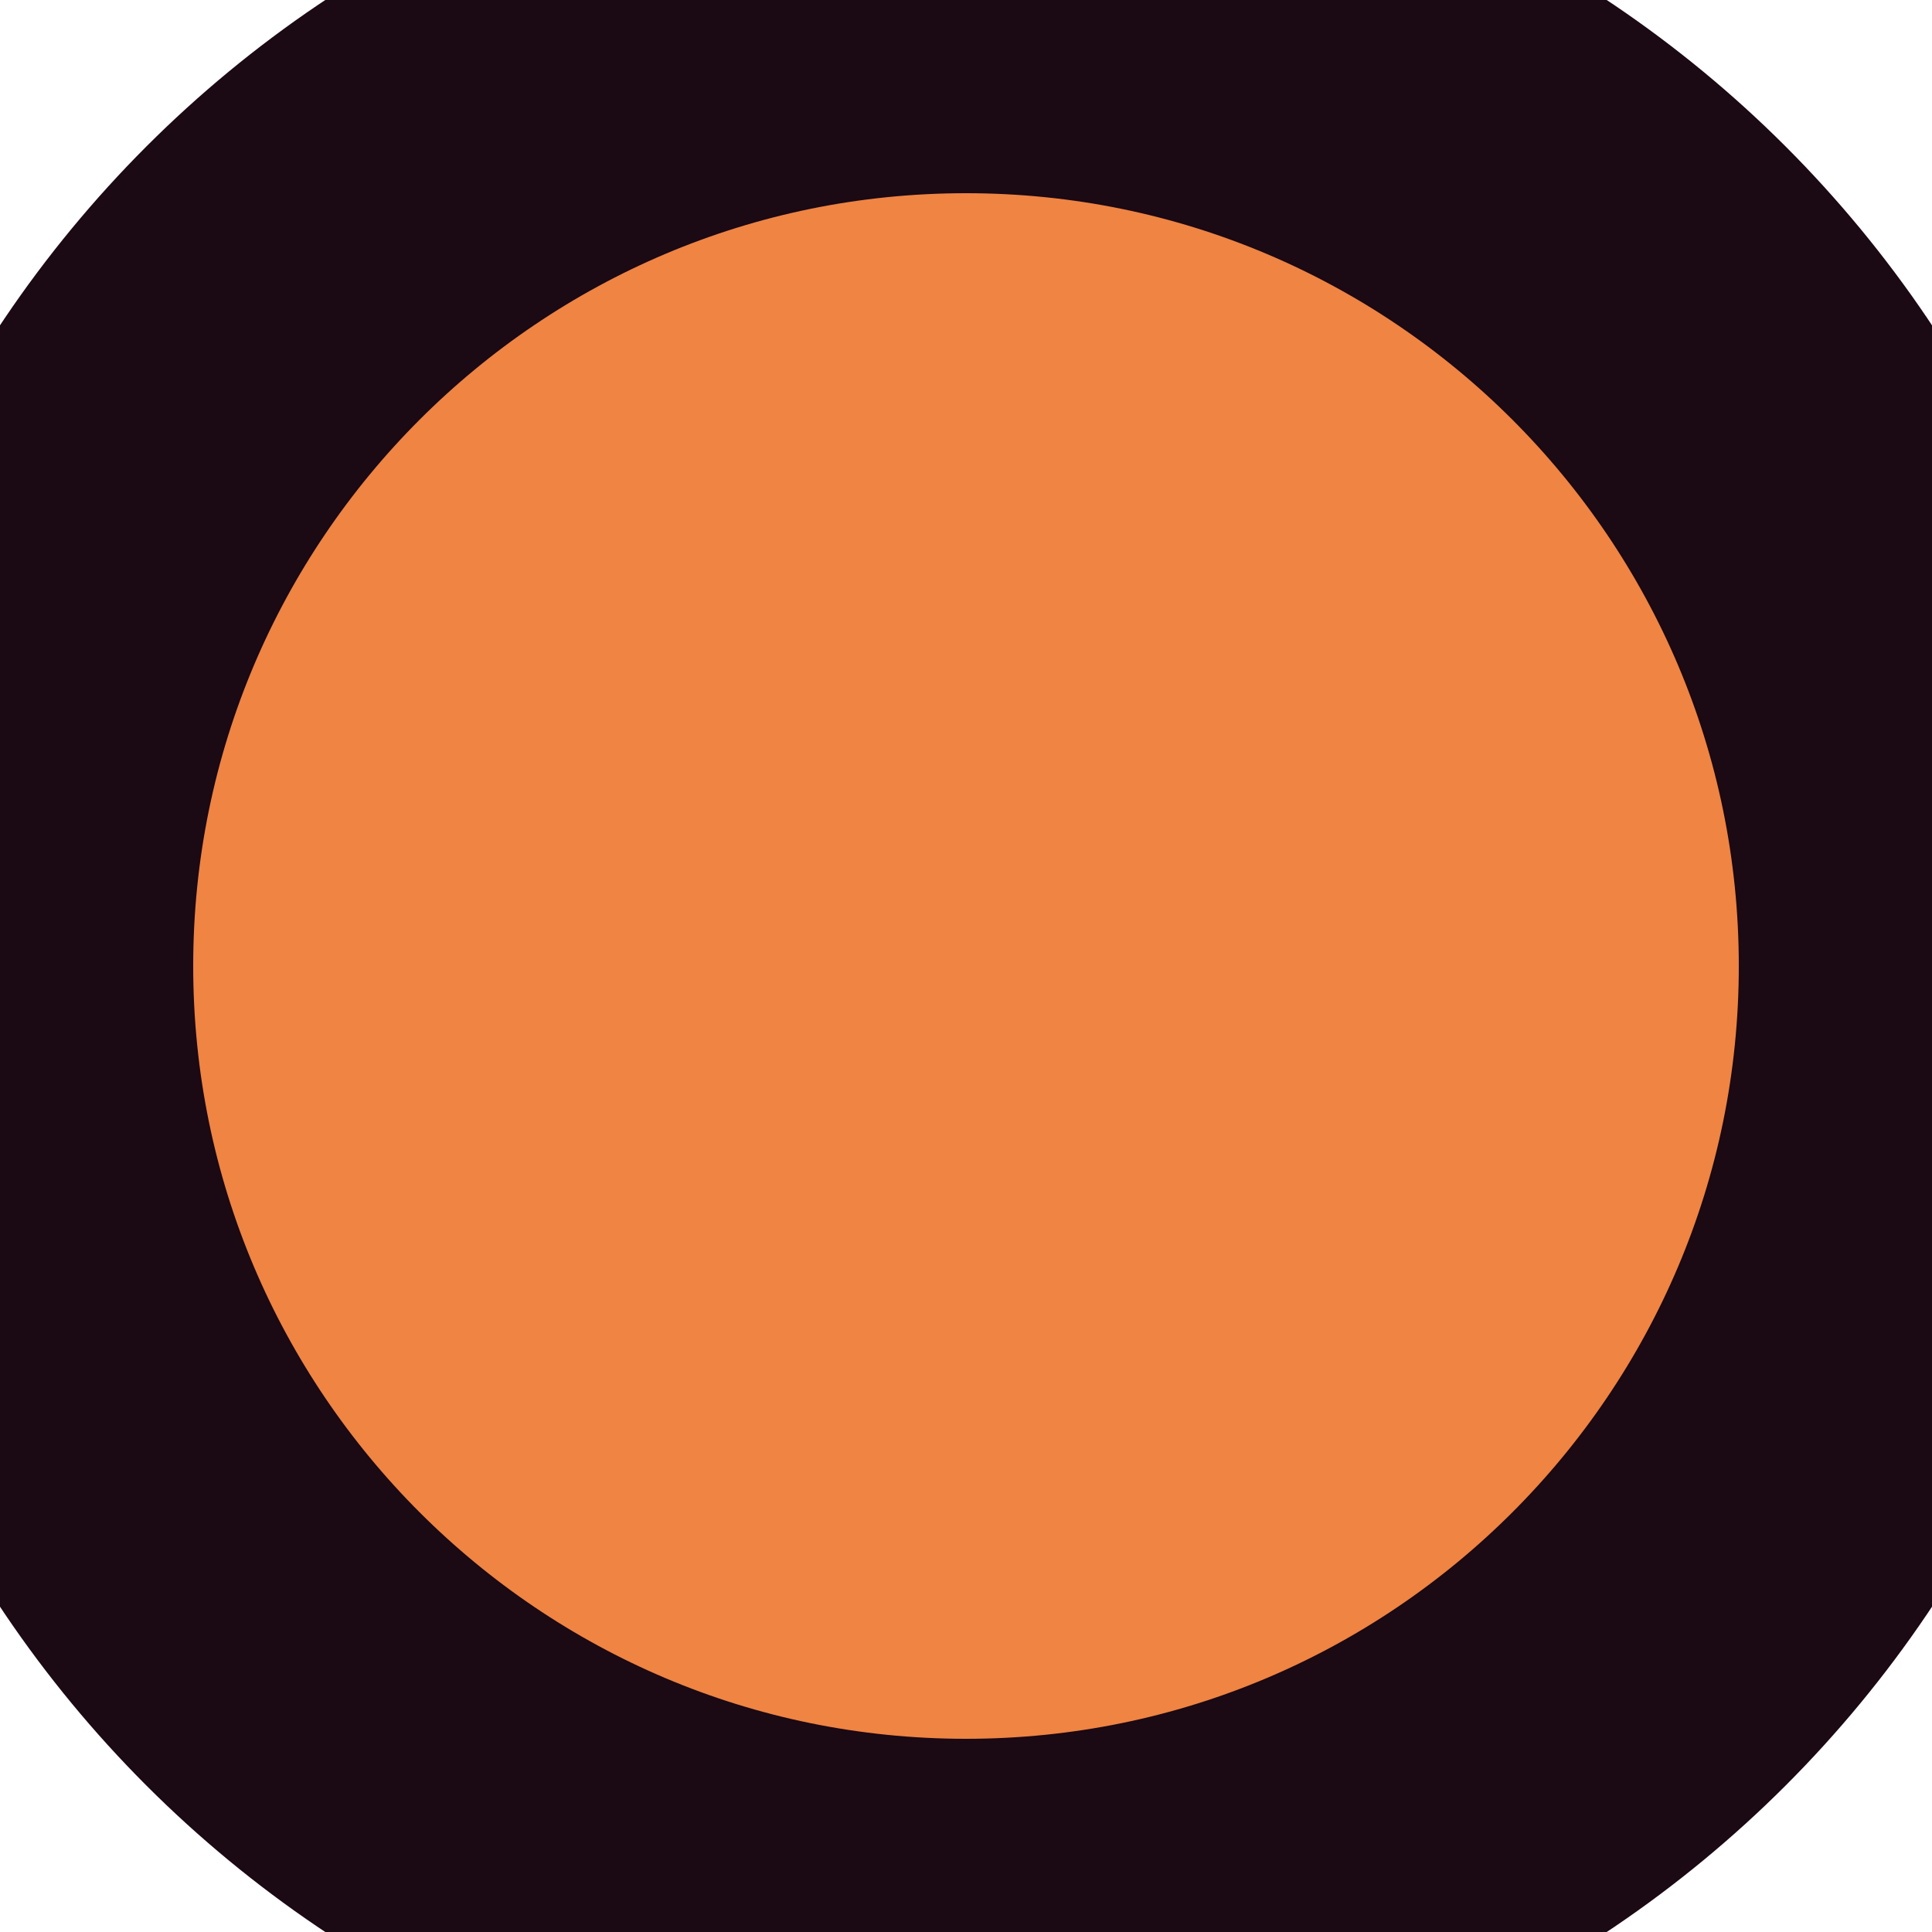 <?xml version="1.0" encoding="UTF-8" standalone="no"?>
<!DOCTYPE svg PUBLIC "-//W3C//DTD SVG 1.1//EN" "http://www.w3.org/Graphics/SVG/1.1/DTD/svg11.dtd">
<svg version="1.1" xmlns="http://www.w3.org/2000/svg" xmlns:xlink="http://www.w3.org/1999/xlink" preserveAspectRatio="xMidYMid meet" viewBox="0 0 5 5" width="5" height="5"><defs><path d="M5 2.5C5 3.88 3.88 5 2.5 5C1.12 5 0 3.88 0 2.5C0 1.12 1.12 0 2.5 0C3.88 0 5 1.12 5 2.5Z" id="bmCG6TfhQ"></path></defs><g><g><g><use xlink:href="#bmCG6TfhQ" opacity="1" fill="#ef8443" fill-opacity="1"></use><g><use xlink:href="#bmCG6TfhQ" opacity="1" fill-opacity="0" stroke="#1b0914" stroke-width="1" stroke-opacity="1"></use></g></g></g></g></svg>